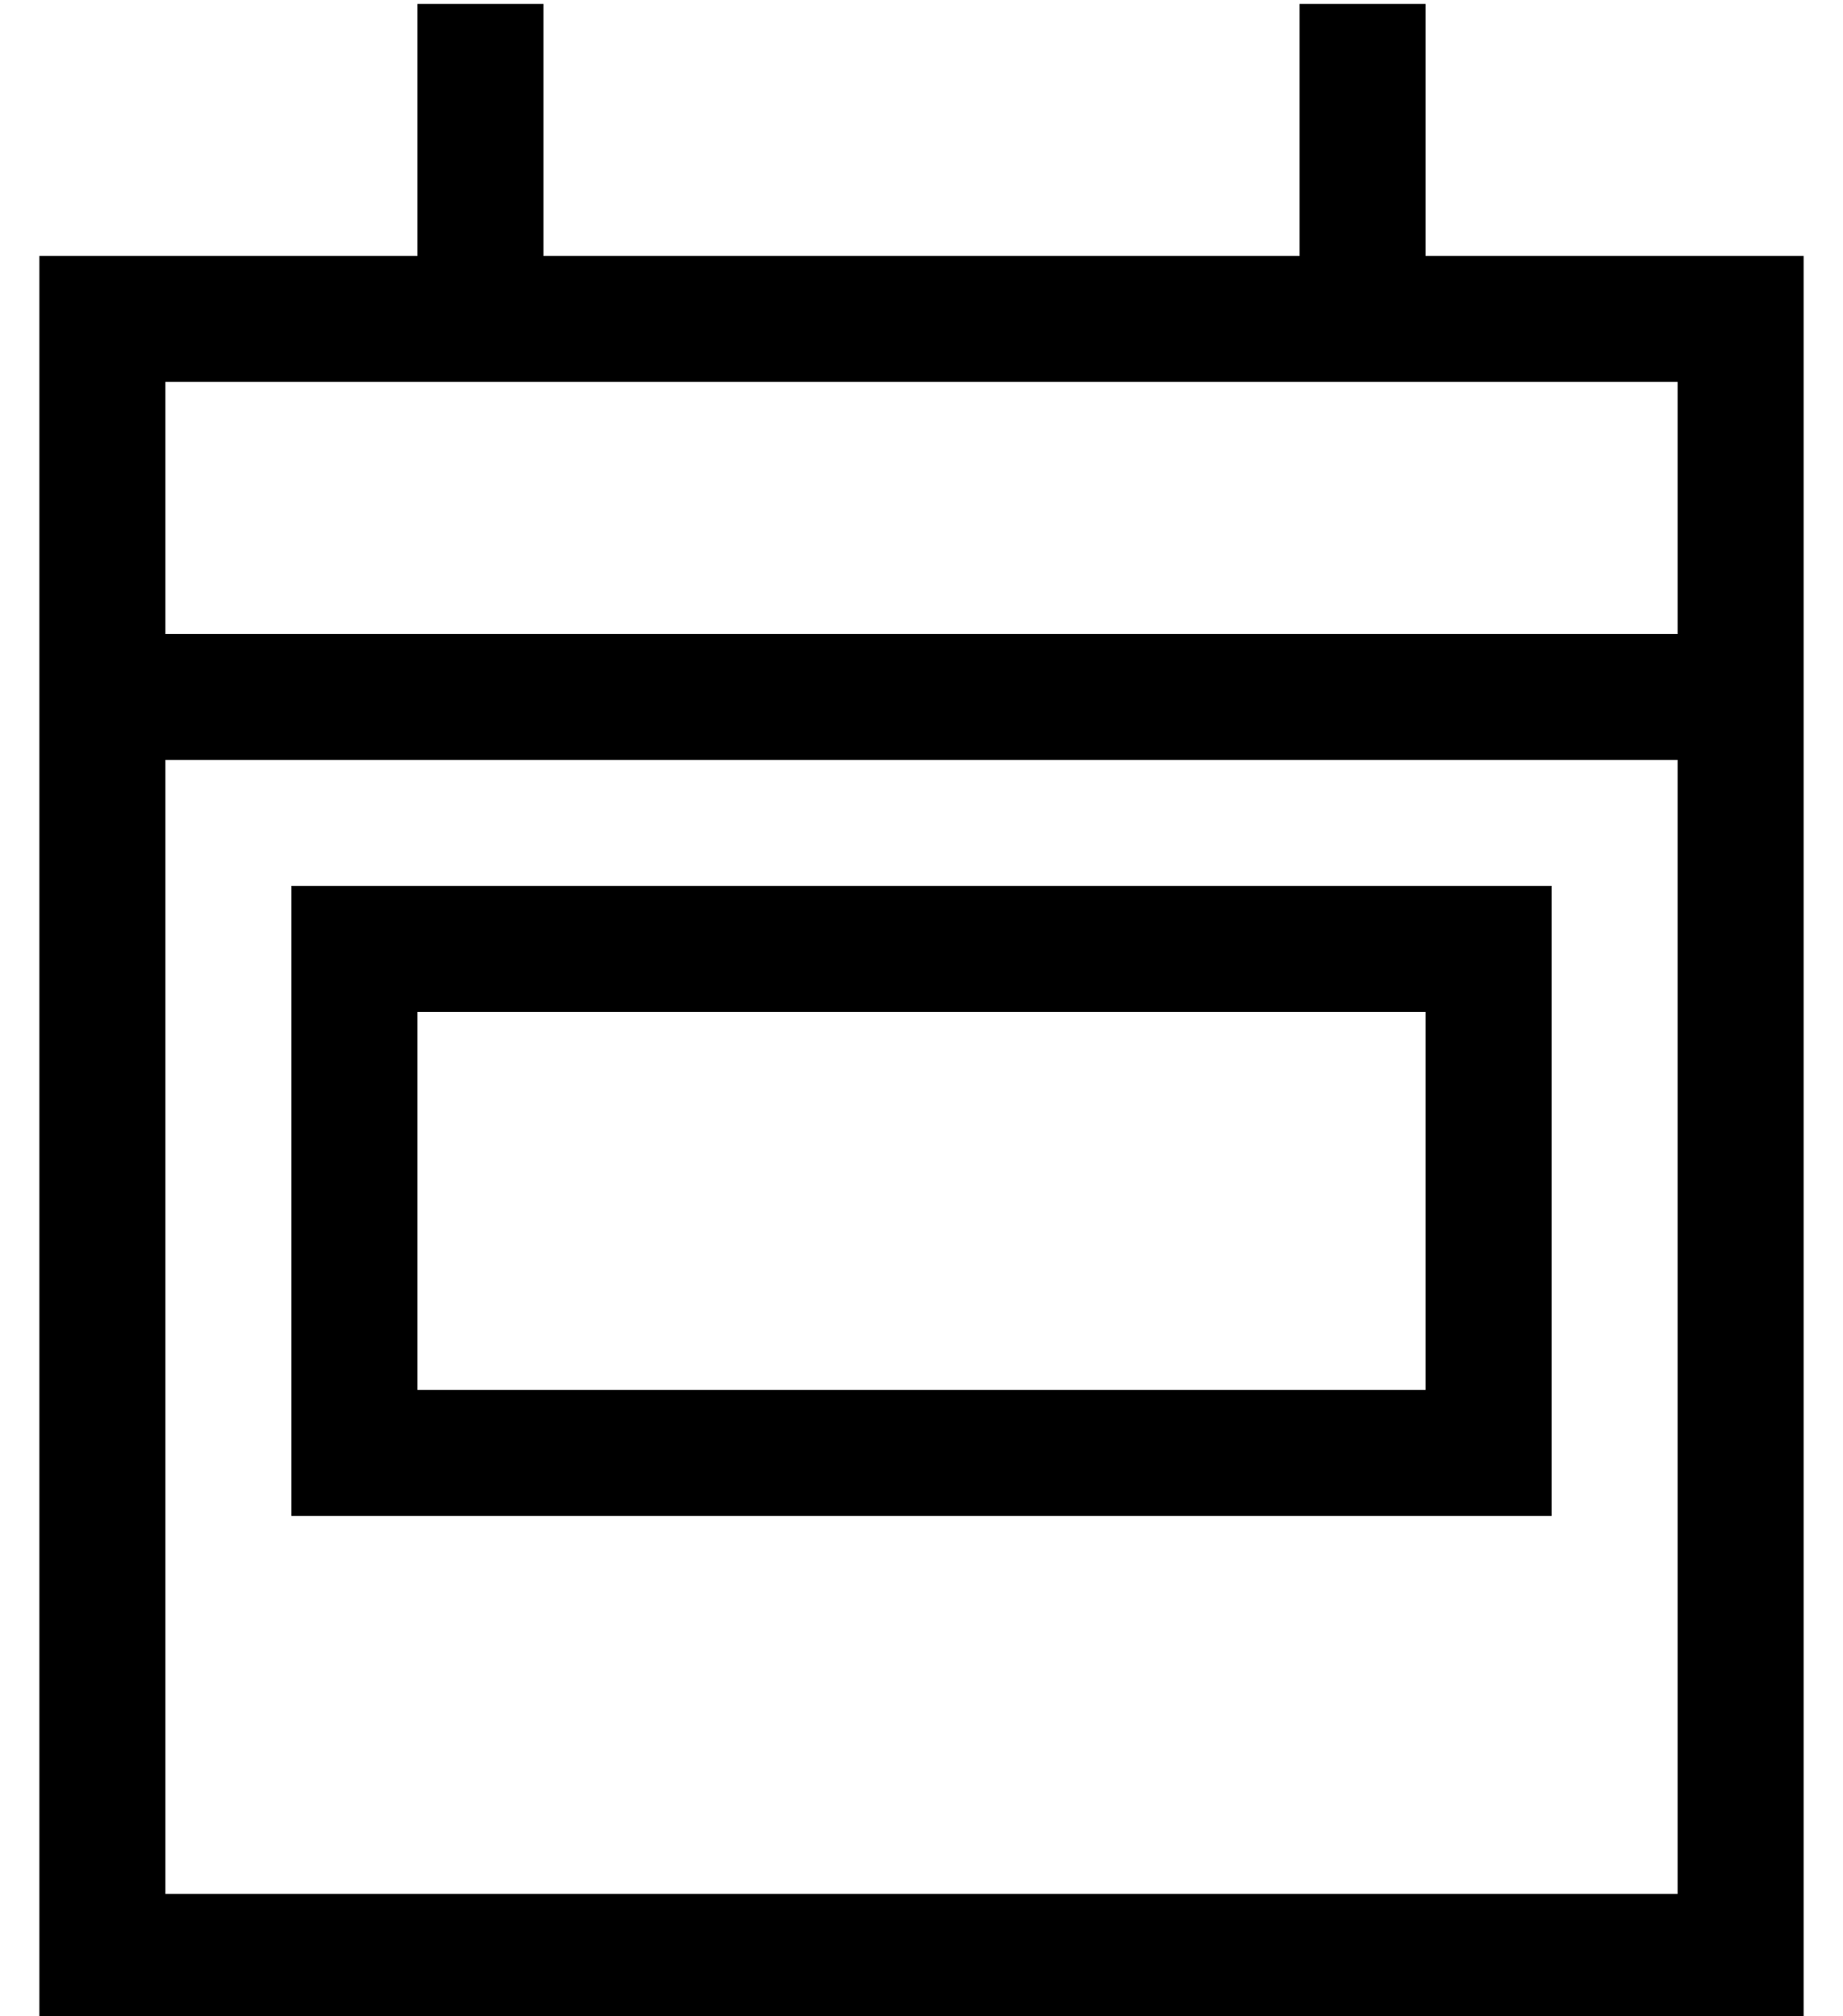 <?xml version="1.0" standalone="no"?>
<!DOCTYPE svg PUBLIC "-//W3C//DTD SVG 1.1//EN" "http://www.w3.org/Graphics/SVG/1.1/DTD/svg11.dtd" >
<svg xmlns="http://www.w3.org/2000/svg" xmlns:xlink="http://www.w3.org/1999/xlink" version="1.1" viewBox="-10 -40 468 512">
   <path fill="currentColor"
d="M128 -23v-16v16v-16h-32v0v16v0v48v0h-64h-32v32v0v64v0v32v0v288v0v32v0h32h416v-32v0v-288v0v-32v0v-64v0v-32v0h-32h-64v-48v0v-16v0h-32v0v16v0v48v0h-192v0v-48v0zM32 153h384h-384h384v288v0h-384v0v-288v0zM32 57h384h-384h384v64v0h-384v0v-64v0zM96 217h256
h-256h256v96v0h-256v0v-96v0zM64 185v32v-32v32v96v0v32v0h32h288v-32v0v-96v0v-32v0h-32h-288z" />
</svg>
